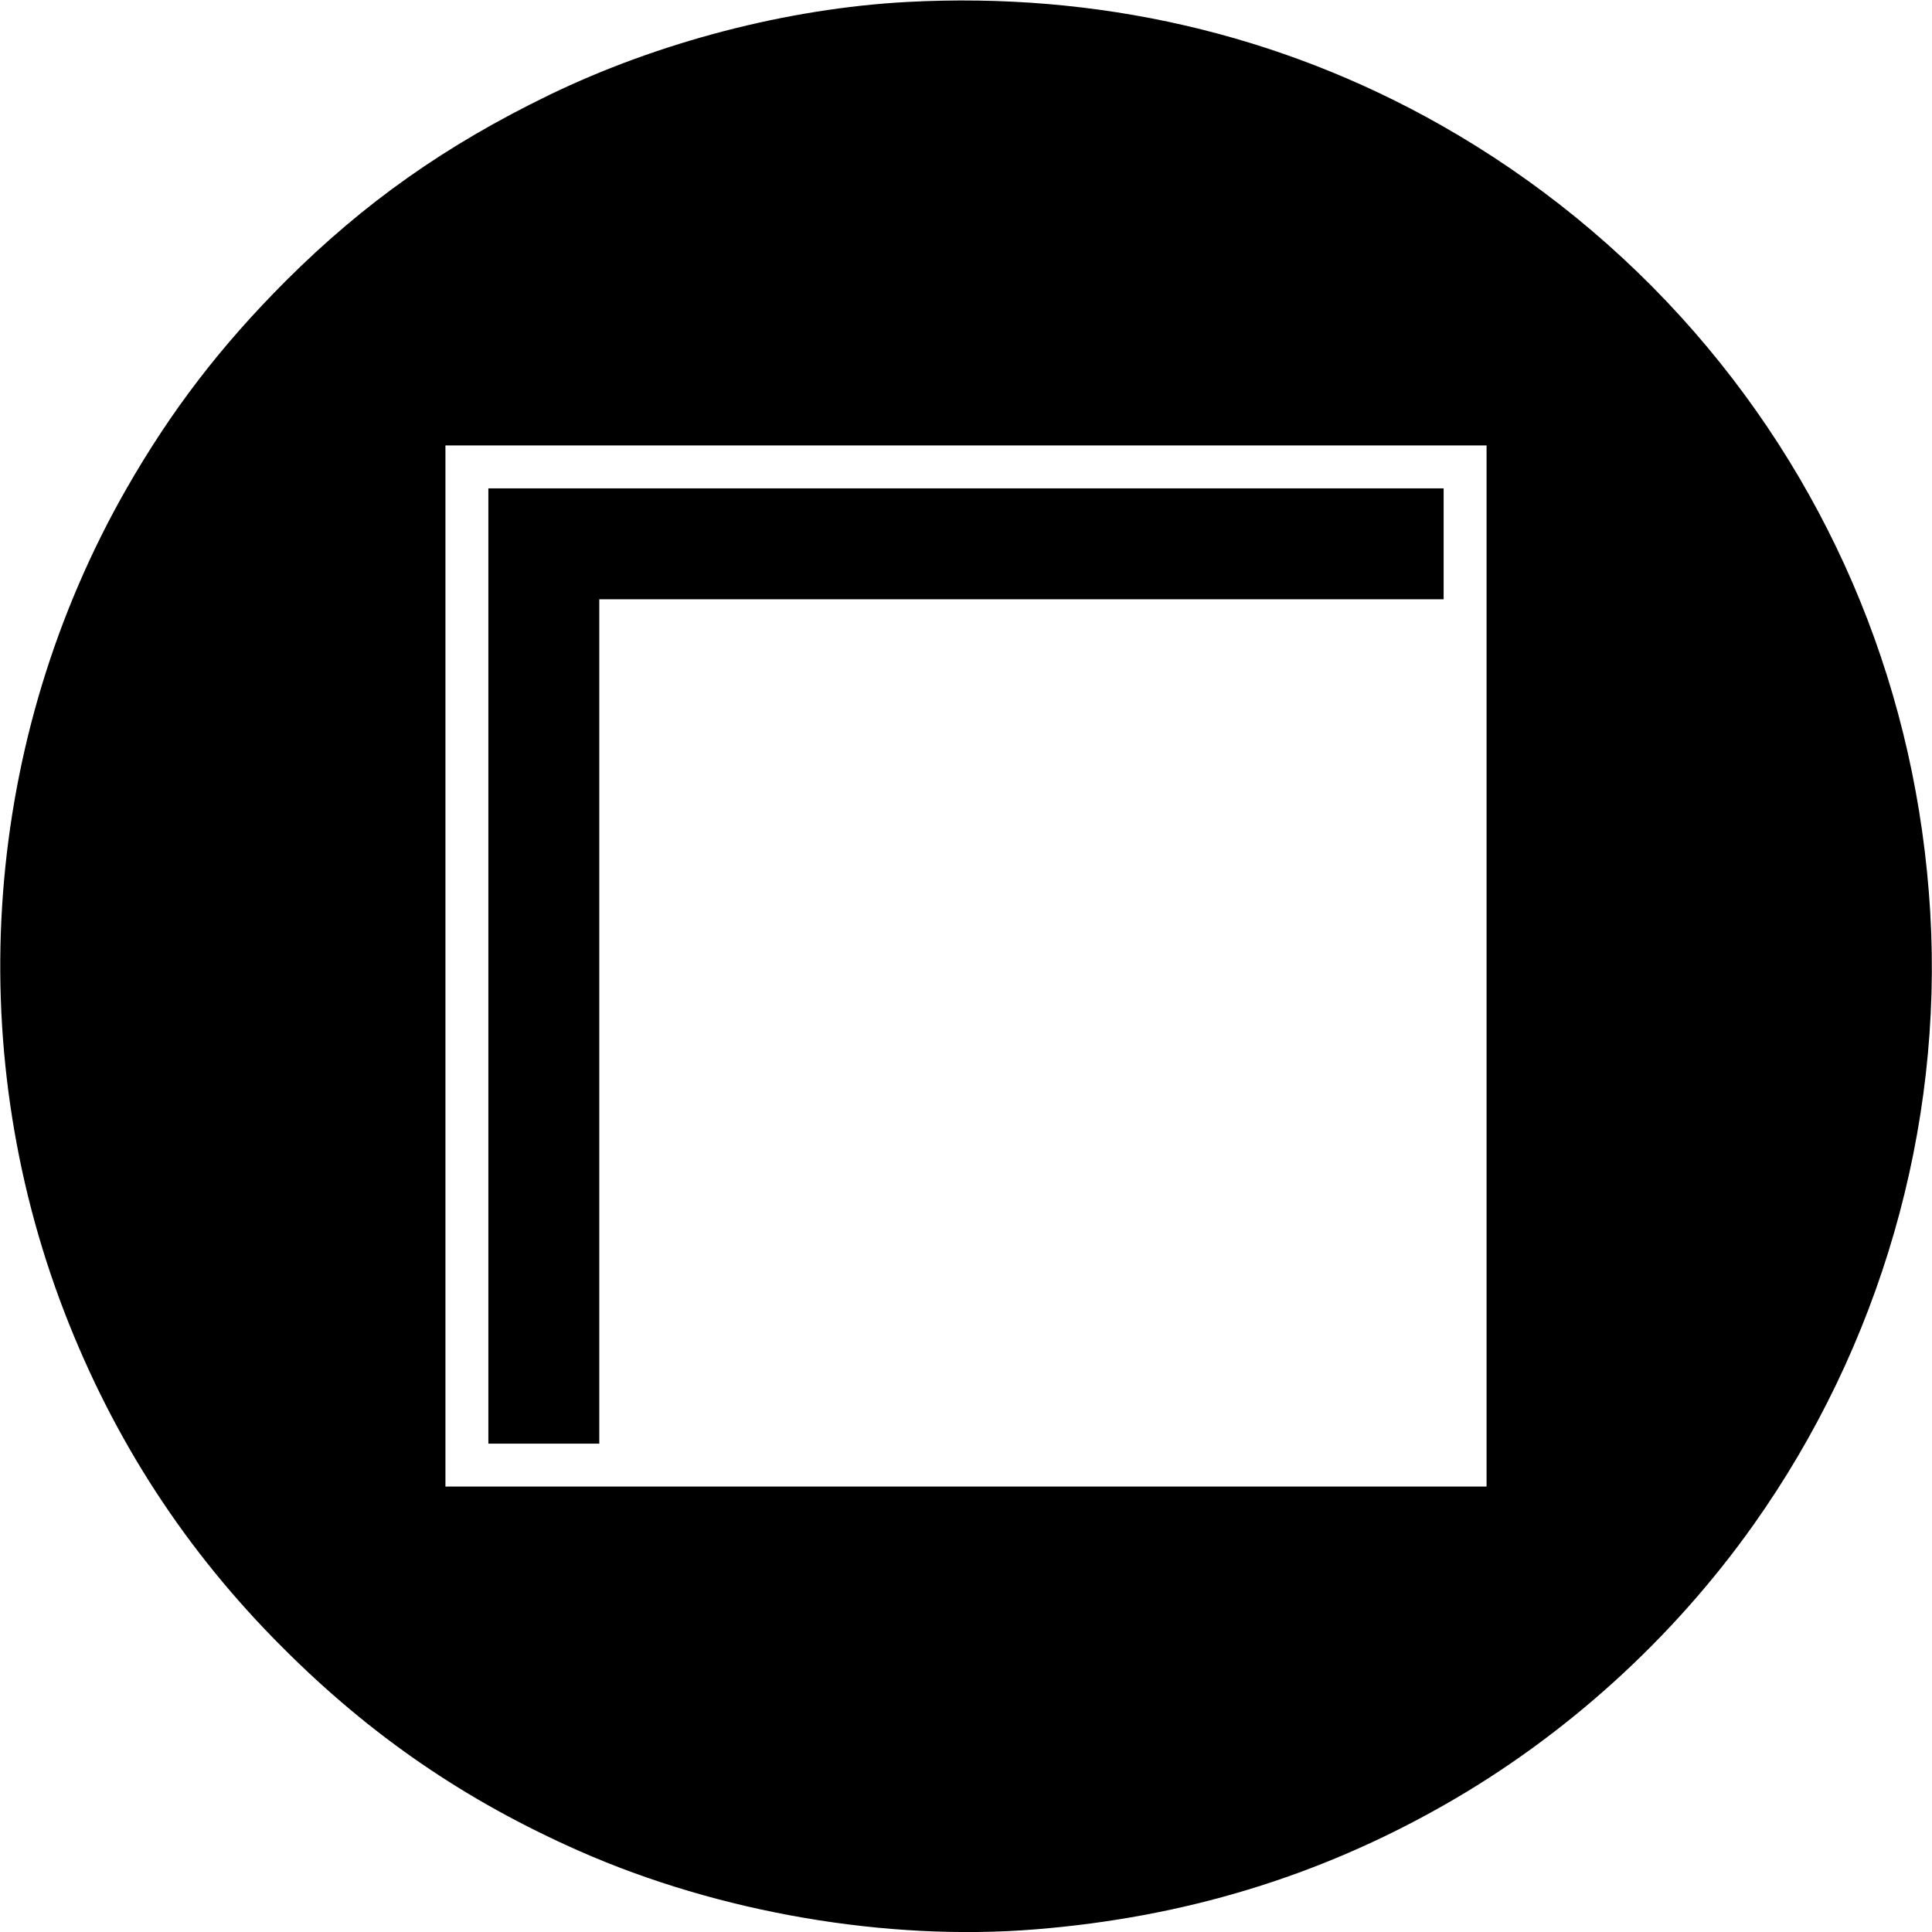 <?xml version="1.0" standalone="no"?>
<!DOCTYPE svg PUBLIC "-//W3C//DTD SVG 20010904//EN"
 "http://www.w3.org/TR/2001/REC-SVG-20010904/DTD/svg10.dtd">
<svg version="1.0" xmlns="http://www.w3.org/2000/svg"
 width="1080pt" height="1080pt" viewBox="0 0 1080 1080"
 preserveAspectRatio="xMidYMid meet">
<g transform="translate(0,1080) scale(0.1,-0.1)"
fill="#000000" stroke="none">
<path d="M5070 10789 c-667 -36 -1389 -224 -2000 -520 -579 -281 -1034 -602
-1471 -1038 -366 -366 -641 -725 -891 -1161 -799 -1397 -928 -3100 -348 -4605
276 -715 678 -1334 1220 -1875 493 -494 1023 -857 1660 -1138 780 -344 1719
-505 2550 -437 830 67 1579 295 2278 692 679 385 1281 930 1734 1569 708 998
1060 2217 988 3427 -72 1210 -530 2336 -1319 3242 -401 460 -882 853 -1417
1156 -902 511 -1920 745 -2984 688z m3240 -5389 l0 -2910 -2910 0 -2910 0 0
2910 0 2910 2910 0 2910 0 0 -2910z"/>
<path d="M2730 5400 l0 -2670 310 0 310 0 0 2360 0 2360 2360 0 2360 0 0 310
0 310 -2670 0 -2670 0 0 -2670z"/>
</g>
</svg>
